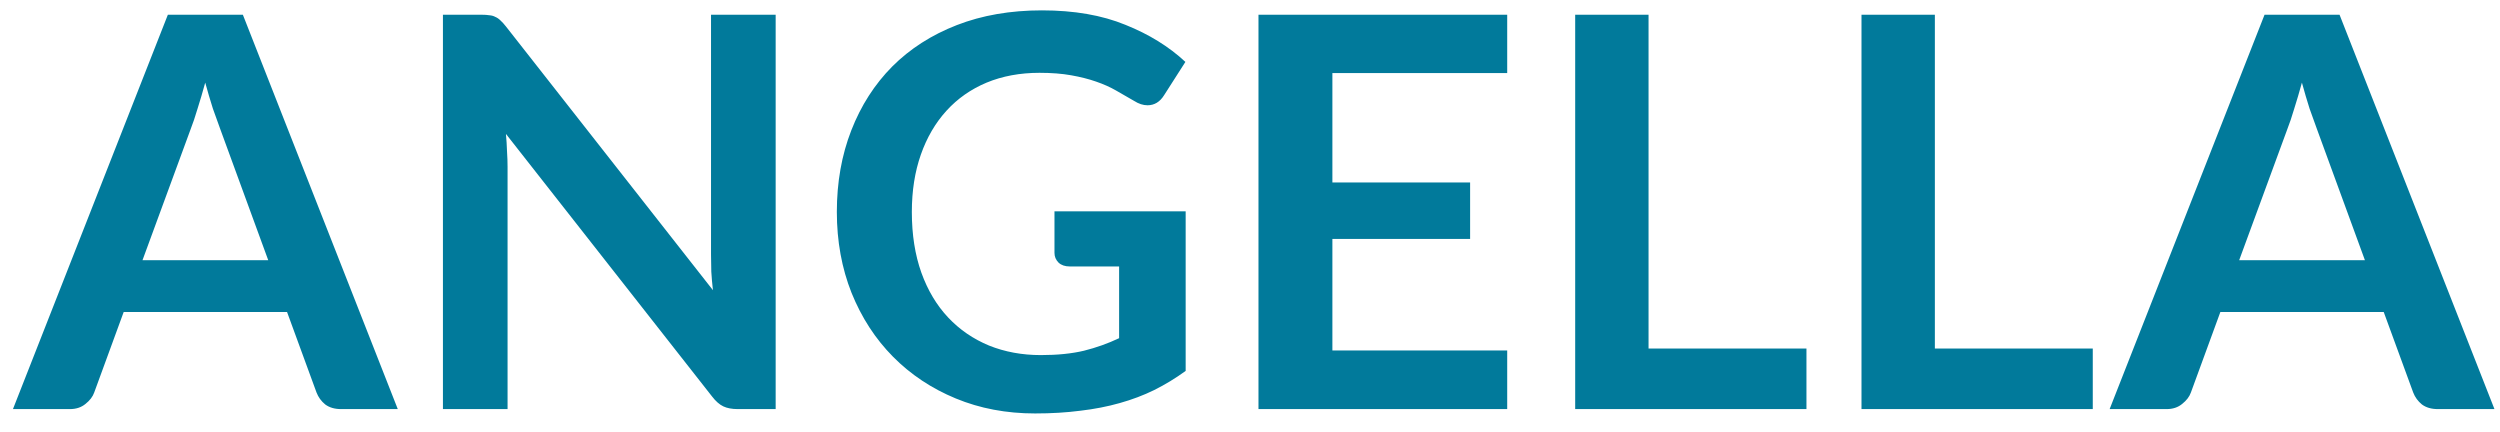 <svg width="110" height="19" viewBox="0 0 110 19" fill="none" xmlns="http://www.w3.org/2000/svg">
<path d="M17.502 18H15.006C14.726 18 14.494 17.932 14.31 17.796C14.134 17.652 14.006 17.476 13.926 17.268L12.63 13.728H5.442L4.146 17.268C4.082 17.452 3.954 17.62 3.762 17.772C3.578 17.924 3.35 18 3.078 18H0.57L7.386 0.648H10.686L17.502 18ZM6.27 11.448H11.802L9.69 5.676C9.594 5.42 9.486 5.12 9.366 4.776C9.254 4.424 9.142 4.044 9.03 3.636C8.918 4.044 8.806 4.424 8.694 4.776C8.59 5.128 8.486 5.436 8.382 5.7L6.27 11.448ZM21.181 0.648C21.325 0.648 21.445 0.656 21.541 0.672C21.637 0.68 21.721 0.704 21.793 0.744C21.873 0.776 21.949 0.828 22.021 0.9C22.093 0.964 22.173 1.052 22.261 1.164L31.369 12.768C31.337 12.488 31.313 12.216 31.297 11.952C31.289 11.68 31.285 11.428 31.285 11.196V0.648H34.129V18H32.461C32.205 18 31.993 17.96 31.825 17.88C31.657 17.8 31.493 17.656 31.333 17.448L22.261 5.892C22.285 6.148 22.301 6.404 22.309 6.66C22.325 6.908 22.333 7.136 22.333 7.344V18H19.489V0.648H21.181ZM45.797 15.624C46.525 15.624 47.157 15.56 47.693 15.432C48.237 15.296 48.753 15.112 49.241 14.88V11.724H47.069C46.861 11.724 46.697 11.668 46.577 11.556C46.457 11.436 46.397 11.292 46.397 11.124V9.3H52.169V16.32C51.729 16.64 51.269 16.92 50.789 17.16C50.317 17.392 49.809 17.584 49.265 17.736C48.729 17.888 48.153 18 47.537 18.072C46.921 18.152 46.257 18.192 45.545 18.192C44.281 18.192 43.117 17.972 42.053 17.532C40.989 17.092 40.069 16.48 39.293 15.696C38.517 14.912 37.909 13.976 37.469 12.888C37.037 11.8 36.821 10.612 36.821 9.324C36.821 8.02 37.033 6.824 37.457 5.736C37.881 4.648 38.481 3.712 39.257 2.928C40.041 2.144 40.989 1.536 42.101 1.104C43.213 0.672 44.461 0.456 45.845 0.456C47.261 0.456 48.485 0.668 49.517 1.092C50.557 1.508 51.437 2.052 52.157 2.724L51.221 4.188C51.037 4.484 50.793 4.632 50.489 4.632C50.297 4.632 50.101 4.568 49.901 4.44C49.645 4.288 49.381 4.136 49.109 3.984C48.845 3.832 48.549 3.7 48.221 3.588C47.901 3.476 47.537 3.384 47.129 3.312C46.729 3.24 46.265 3.204 45.737 3.204C44.881 3.204 44.105 3.348 43.409 3.636C42.721 3.924 42.133 4.336 41.645 4.872C41.157 5.408 40.781 6.052 40.517 6.804C40.253 7.556 40.121 8.396 40.121 9.324C40.121 10.324 40.261 11.216 40.541 12C40.821 12.776 41.213 13.432 41.717 13.968C42.221 14.504 42.821 14.916 43.517 15.204C44.213 15.484 44.973 15.624 45.797 15.624ZM66.317 0.648V3.216H58.625V8.028H64.685V10.512H58.625V15.42H66.317V18H55.373V0.648H66.317ZM72.536 15.336H79.484V18H69.308V0.648H72.536V15.336ZM85.134 15.336H92.082V18H81.906V0.648H85.134V15.336ZM109.756 18H107.26C106.98 18 106.748 17.932 106.564 17.796C106.388 17.652 106.26 17.476 106.18 17.268L104.884 13.728H97.696L96.4 17.268C96.336 17.452 96.208 17.62 96.016 17.772C95.832 17.924 95.604 18 95.332 18H92.824L99.64 0.648H102.94L109.756 18ZM98.524 11.448H104.056L101.944 5.676C101.848 5.42 101.74 5.12 101.62 4.776C101.508 4.424 101.396 4.044 101.284 3.636C101.172 4.044 101.06 4.424 100.948 4.776C100.844 5.128 100.74 5.436 100.636 5.7L98.524 11.448Z" fill="#017A9B"/>
</svg>

